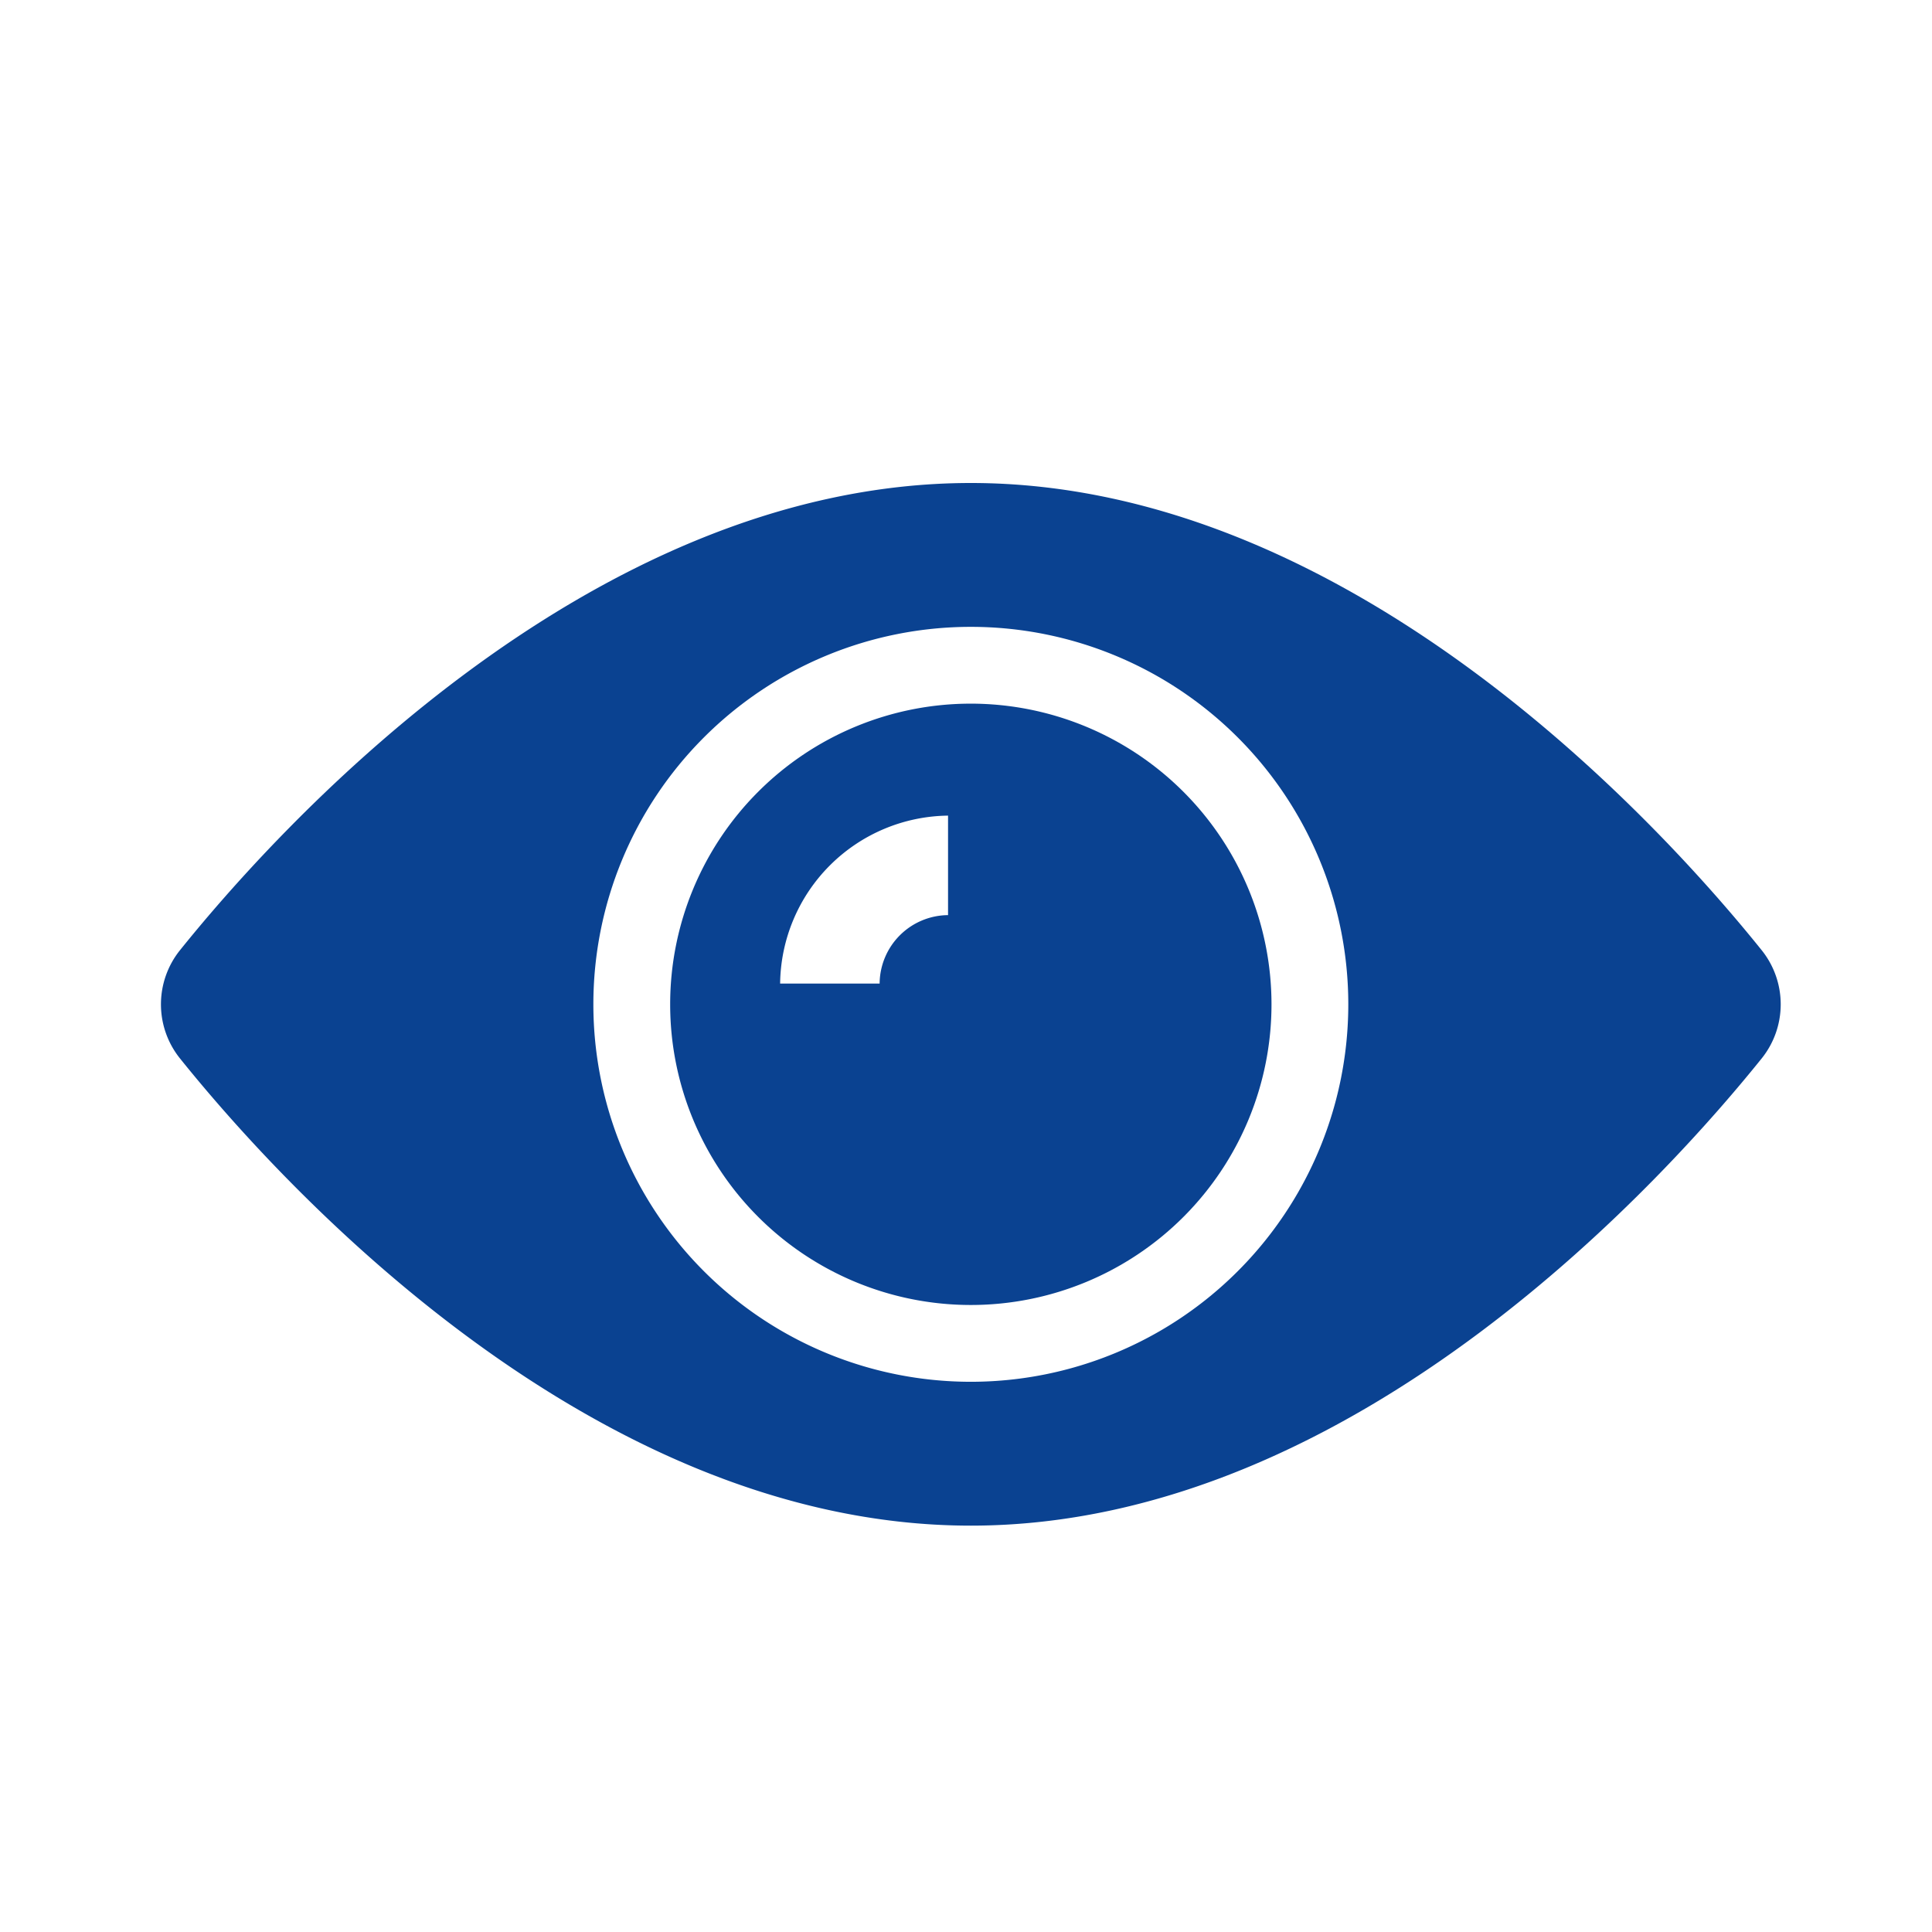 <svg xmlns="http://www.w3.org/2000/svg" width="24" height="24" viewBox="0 0 24 24"><defs><style>.a{fill:none;}.b{fill:#0a4291;}</style></defs><g transform="translate(-1713 -218)"><rect class="a" width="24" height="24" transform="translate(1713 218)"/><g transform="translate(1715 141.824)"><g transform="translate(6.325 84.917)"><g transform="translate(0 0)"><path class="b" d="M160.151,156.416a3.735,3.735,0,1,0,3.735,3.735A3.737,3.737,0,0,0,160.151,156.416Zm-.283,2.627a.857.857,0,0,0-.85.85h-1.236a2.111,2.111,0,0,1,2.086-2.086Z" transform="translate(-156.416 -156.416)"/></g></g><g transform="translate(0 82.176)"><g transform="translate(0 0)"><path class="b" d="M19.886,87.982c-1.094-1.362-5-5.806-9.826-5.806S1.329,86.62.234,87.982a1.074,1.074,0,0,0,0,1.34c1.094,1.362,5,5.806,9.826,5.806s8.731-4.444,9.826-5.806A1.074,1.074,0,0,0,19.886,87.982ZM10.06,93.341a4.689,4.689,0,1,1,4.689-4.689A4.689,4.689,0,0,1,10.06,93.341Z" transform="translate(0 -82.176)"/></g></g></g></g></svg>